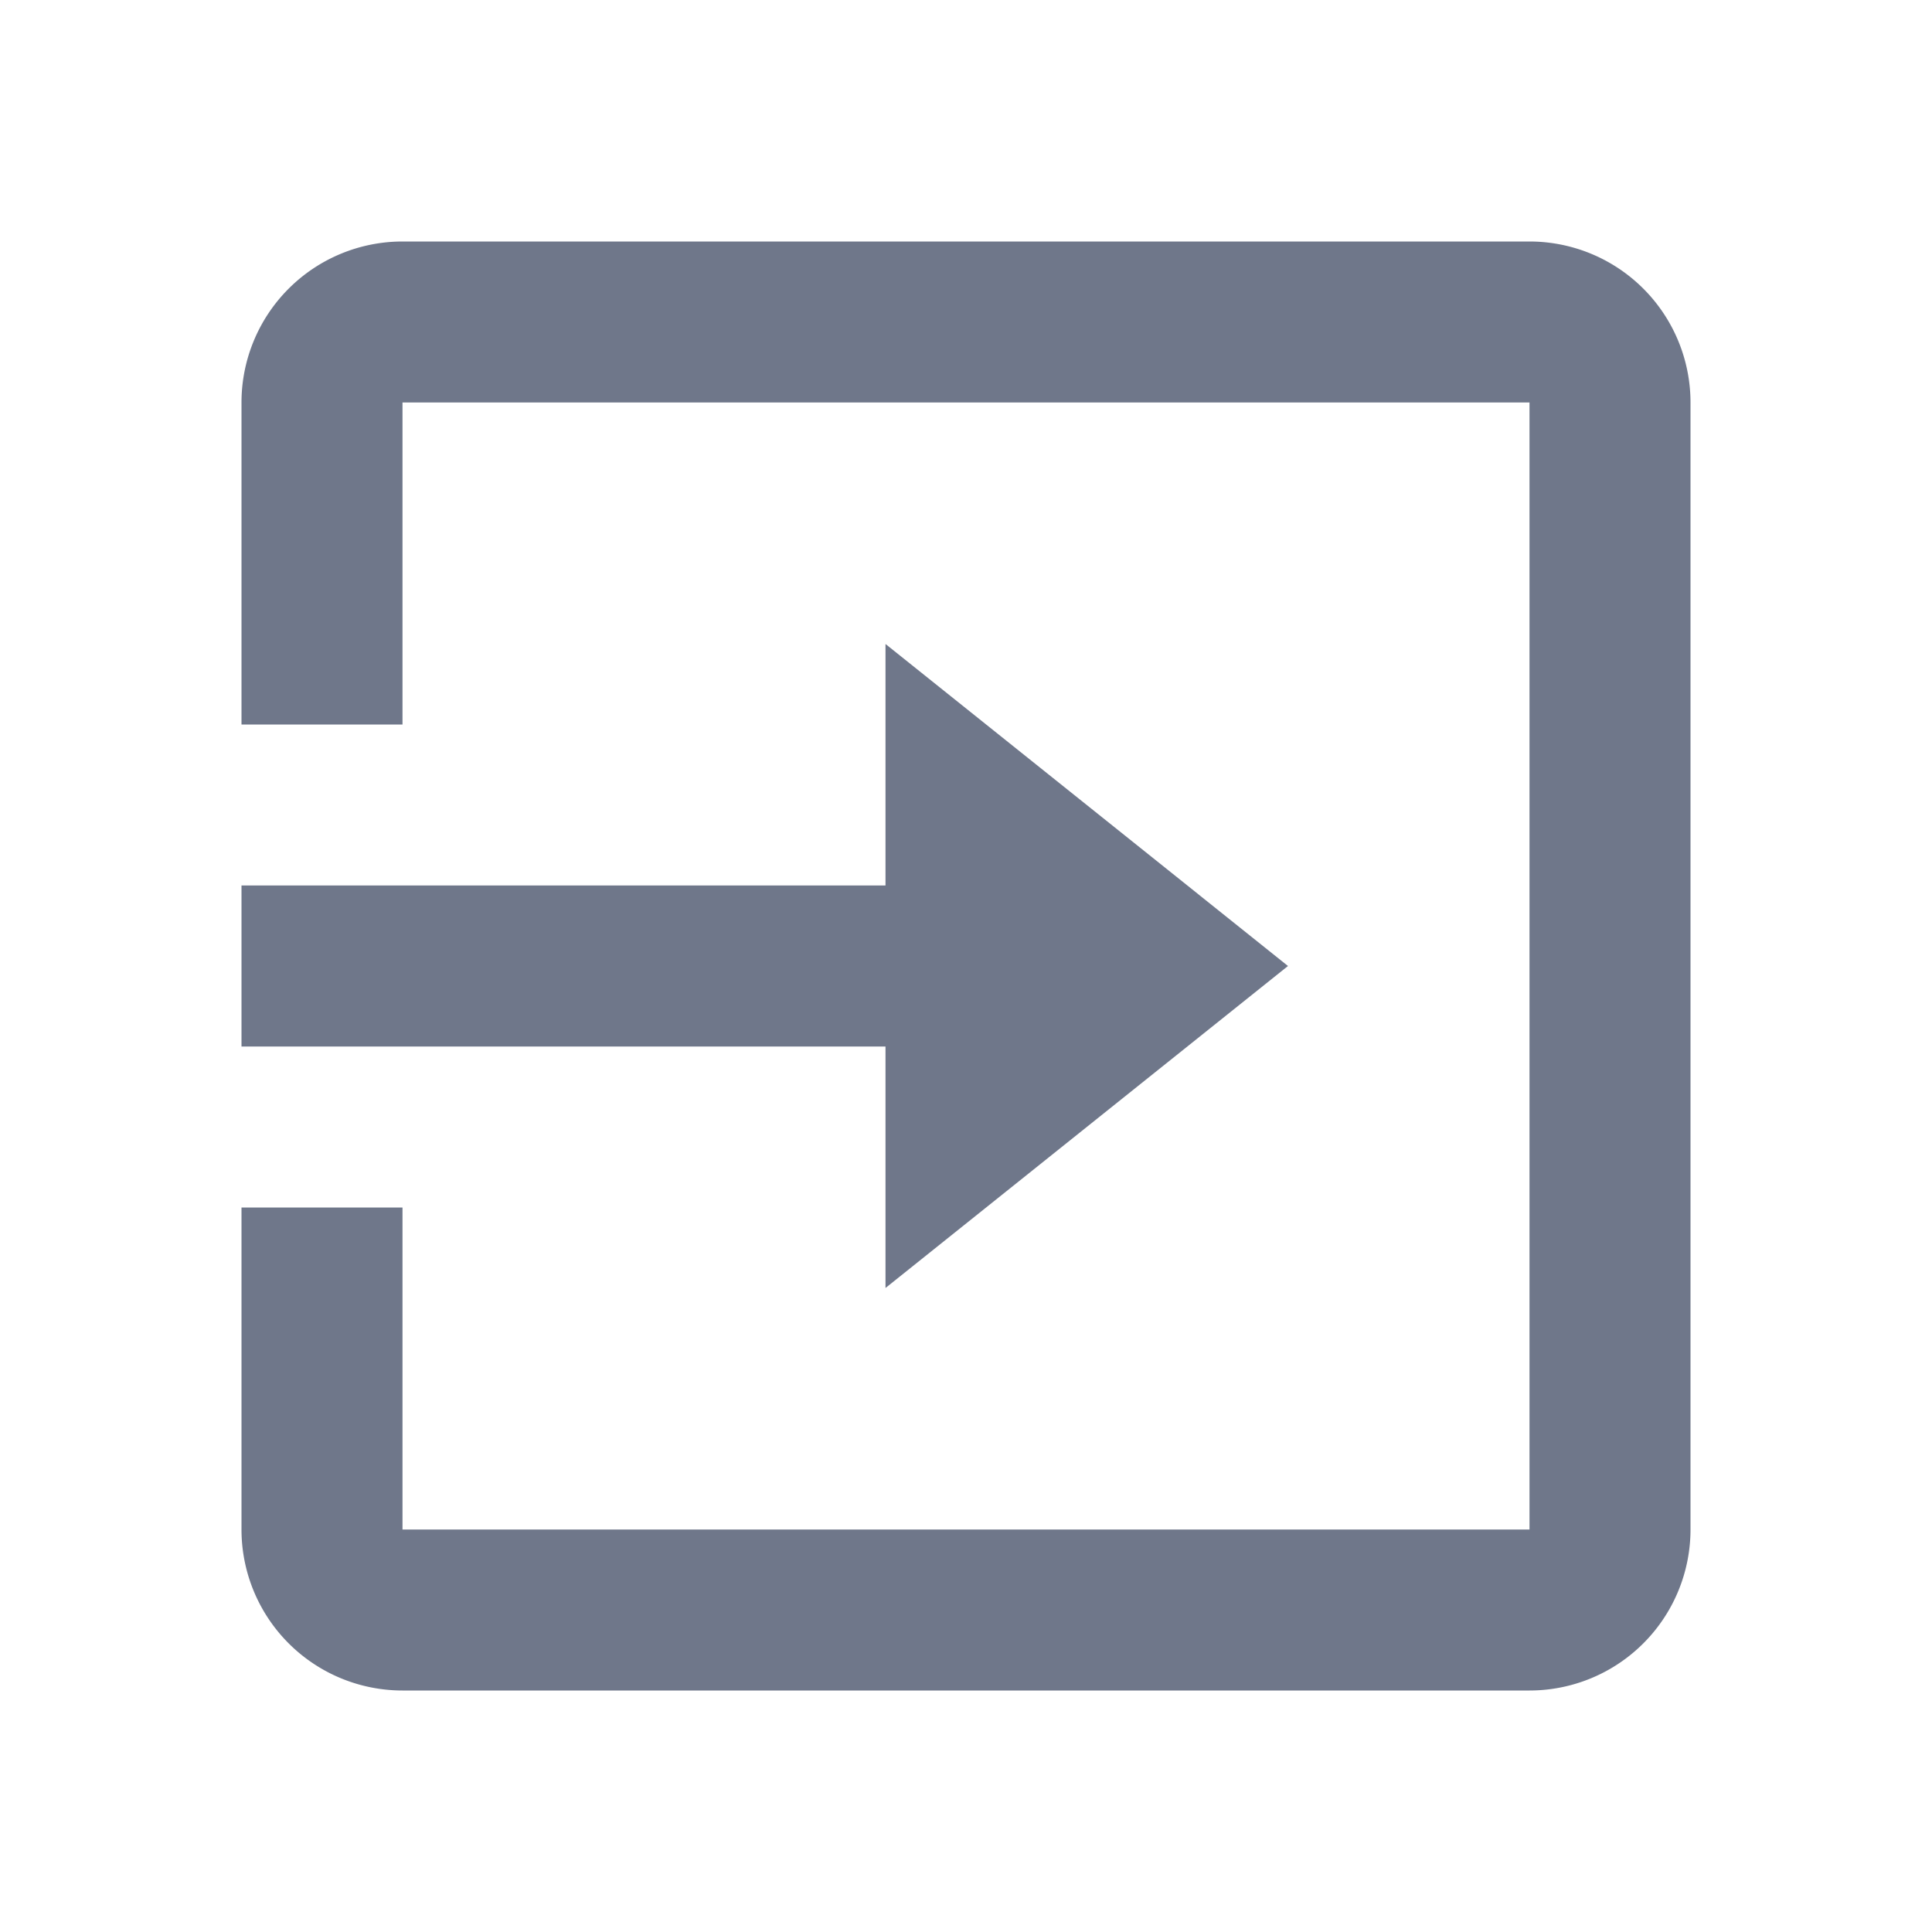 <svg xmlns="http://www.w3.org/2000/svg" xmlns:xlink="http://www.w3.org/1999/xlink" width="24" height="24" viewBox="0 0 24 24">
  <defs>
    <clipPath id="clip-path">
      <rect id="basic_exit_Background_Mask_" data-name="basic / exit (Background/Mask)" width="24" height="24" fill="#6f778a"/>
    </clipPath>
  </defs>
  <g id="basic_exit" data-name="basic / exit" clip-path="url(#clip-path)">
    <path id="coolicon" d="M16,18H2a2,2,0,0,1-2-2V12H2v4H16V2H2V6H0V2A2,2,0,0,1,2,0H16a2,2,0,0,1,2,2V16A2,2,0,0,1,16,18ZM8,13V10H0V8H8V5l5,4L8,13Z" transform="translate(3 3)" fill="#6f778a"/>
  </g>
</svg>
